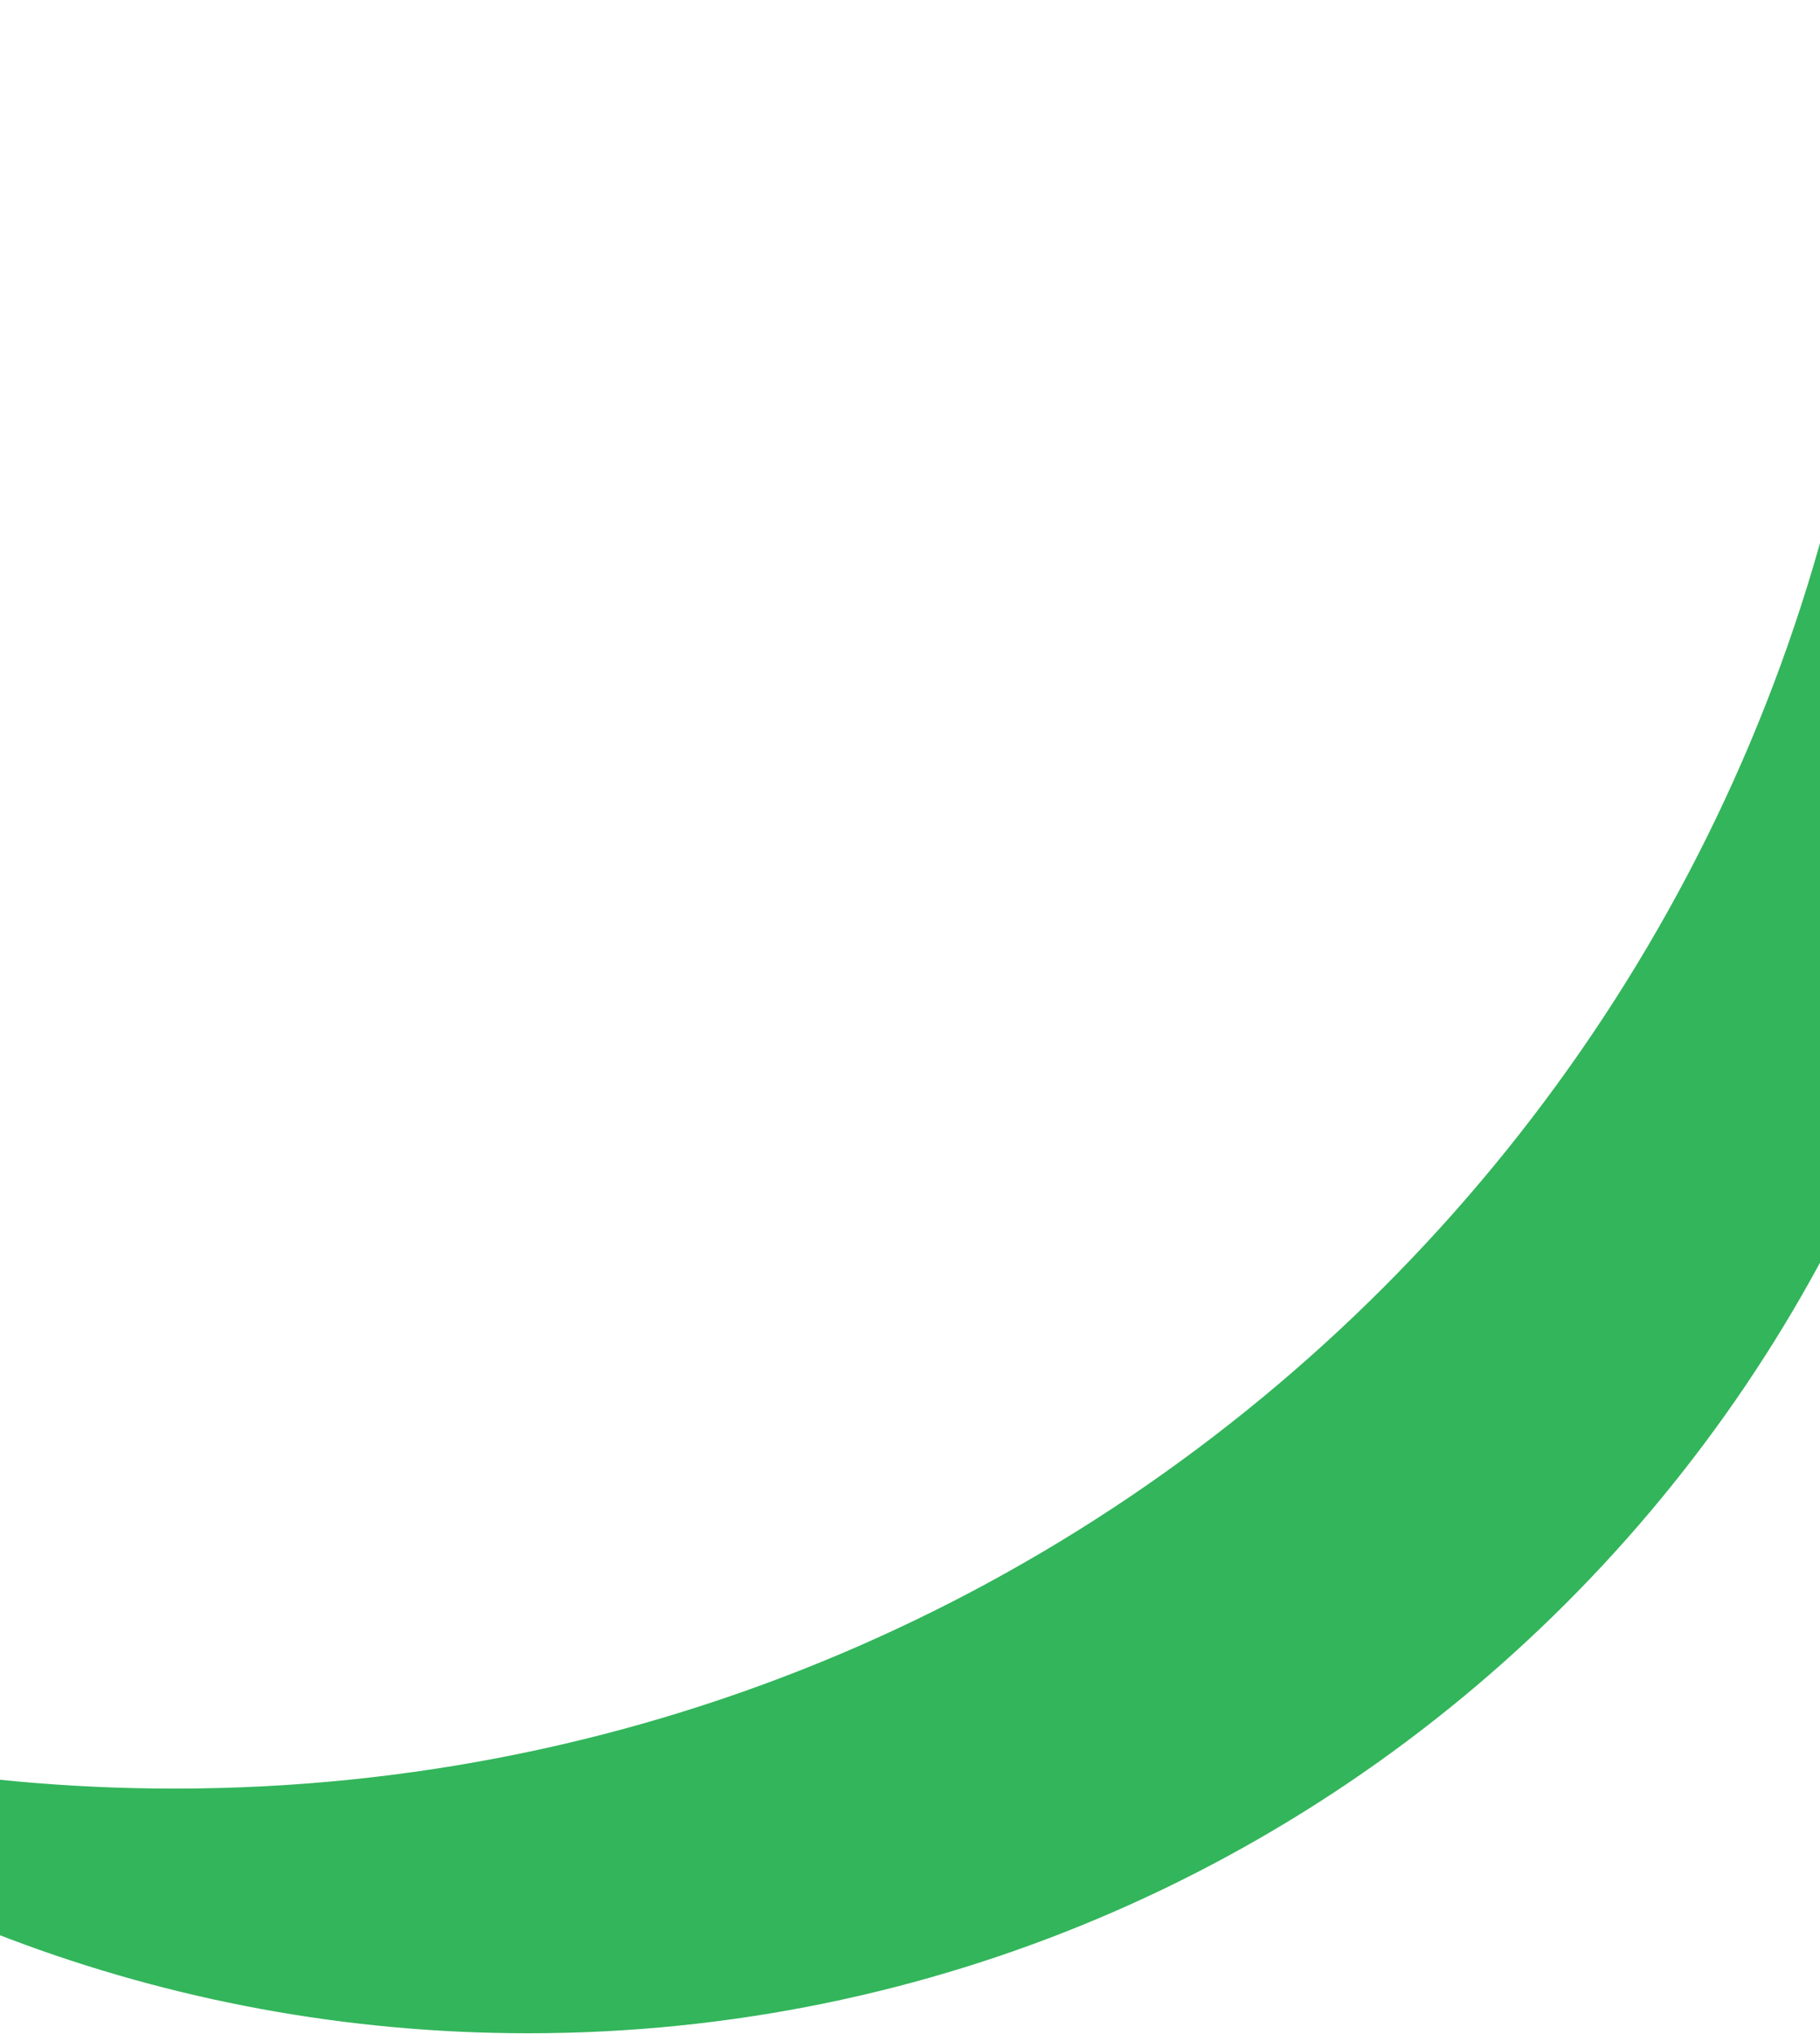 <svg width="375" height="419" viewBox="0 0 375 419" fill="none" xmlns="http://www.w3.org/2000/svg">
<path fill-rule="evenodd" clip-rule="evenodd" d="M35.95 368.4C230.465 368.4 388.15 210.715 388.15 16.2C388.15 10.543 388.016 4.917 387.753 -0.675C402.887 35.334 411.25 74.891 411.25 116.4C411.25 283.411 275.861 418.8 108.85 418.8C33.678 418.8 -35.087 391.371 -87.984 345.976C-49.433 360.471 -7.668 368.4 35.95 368.4Z" fill="#33B55B"/>
</svg>
